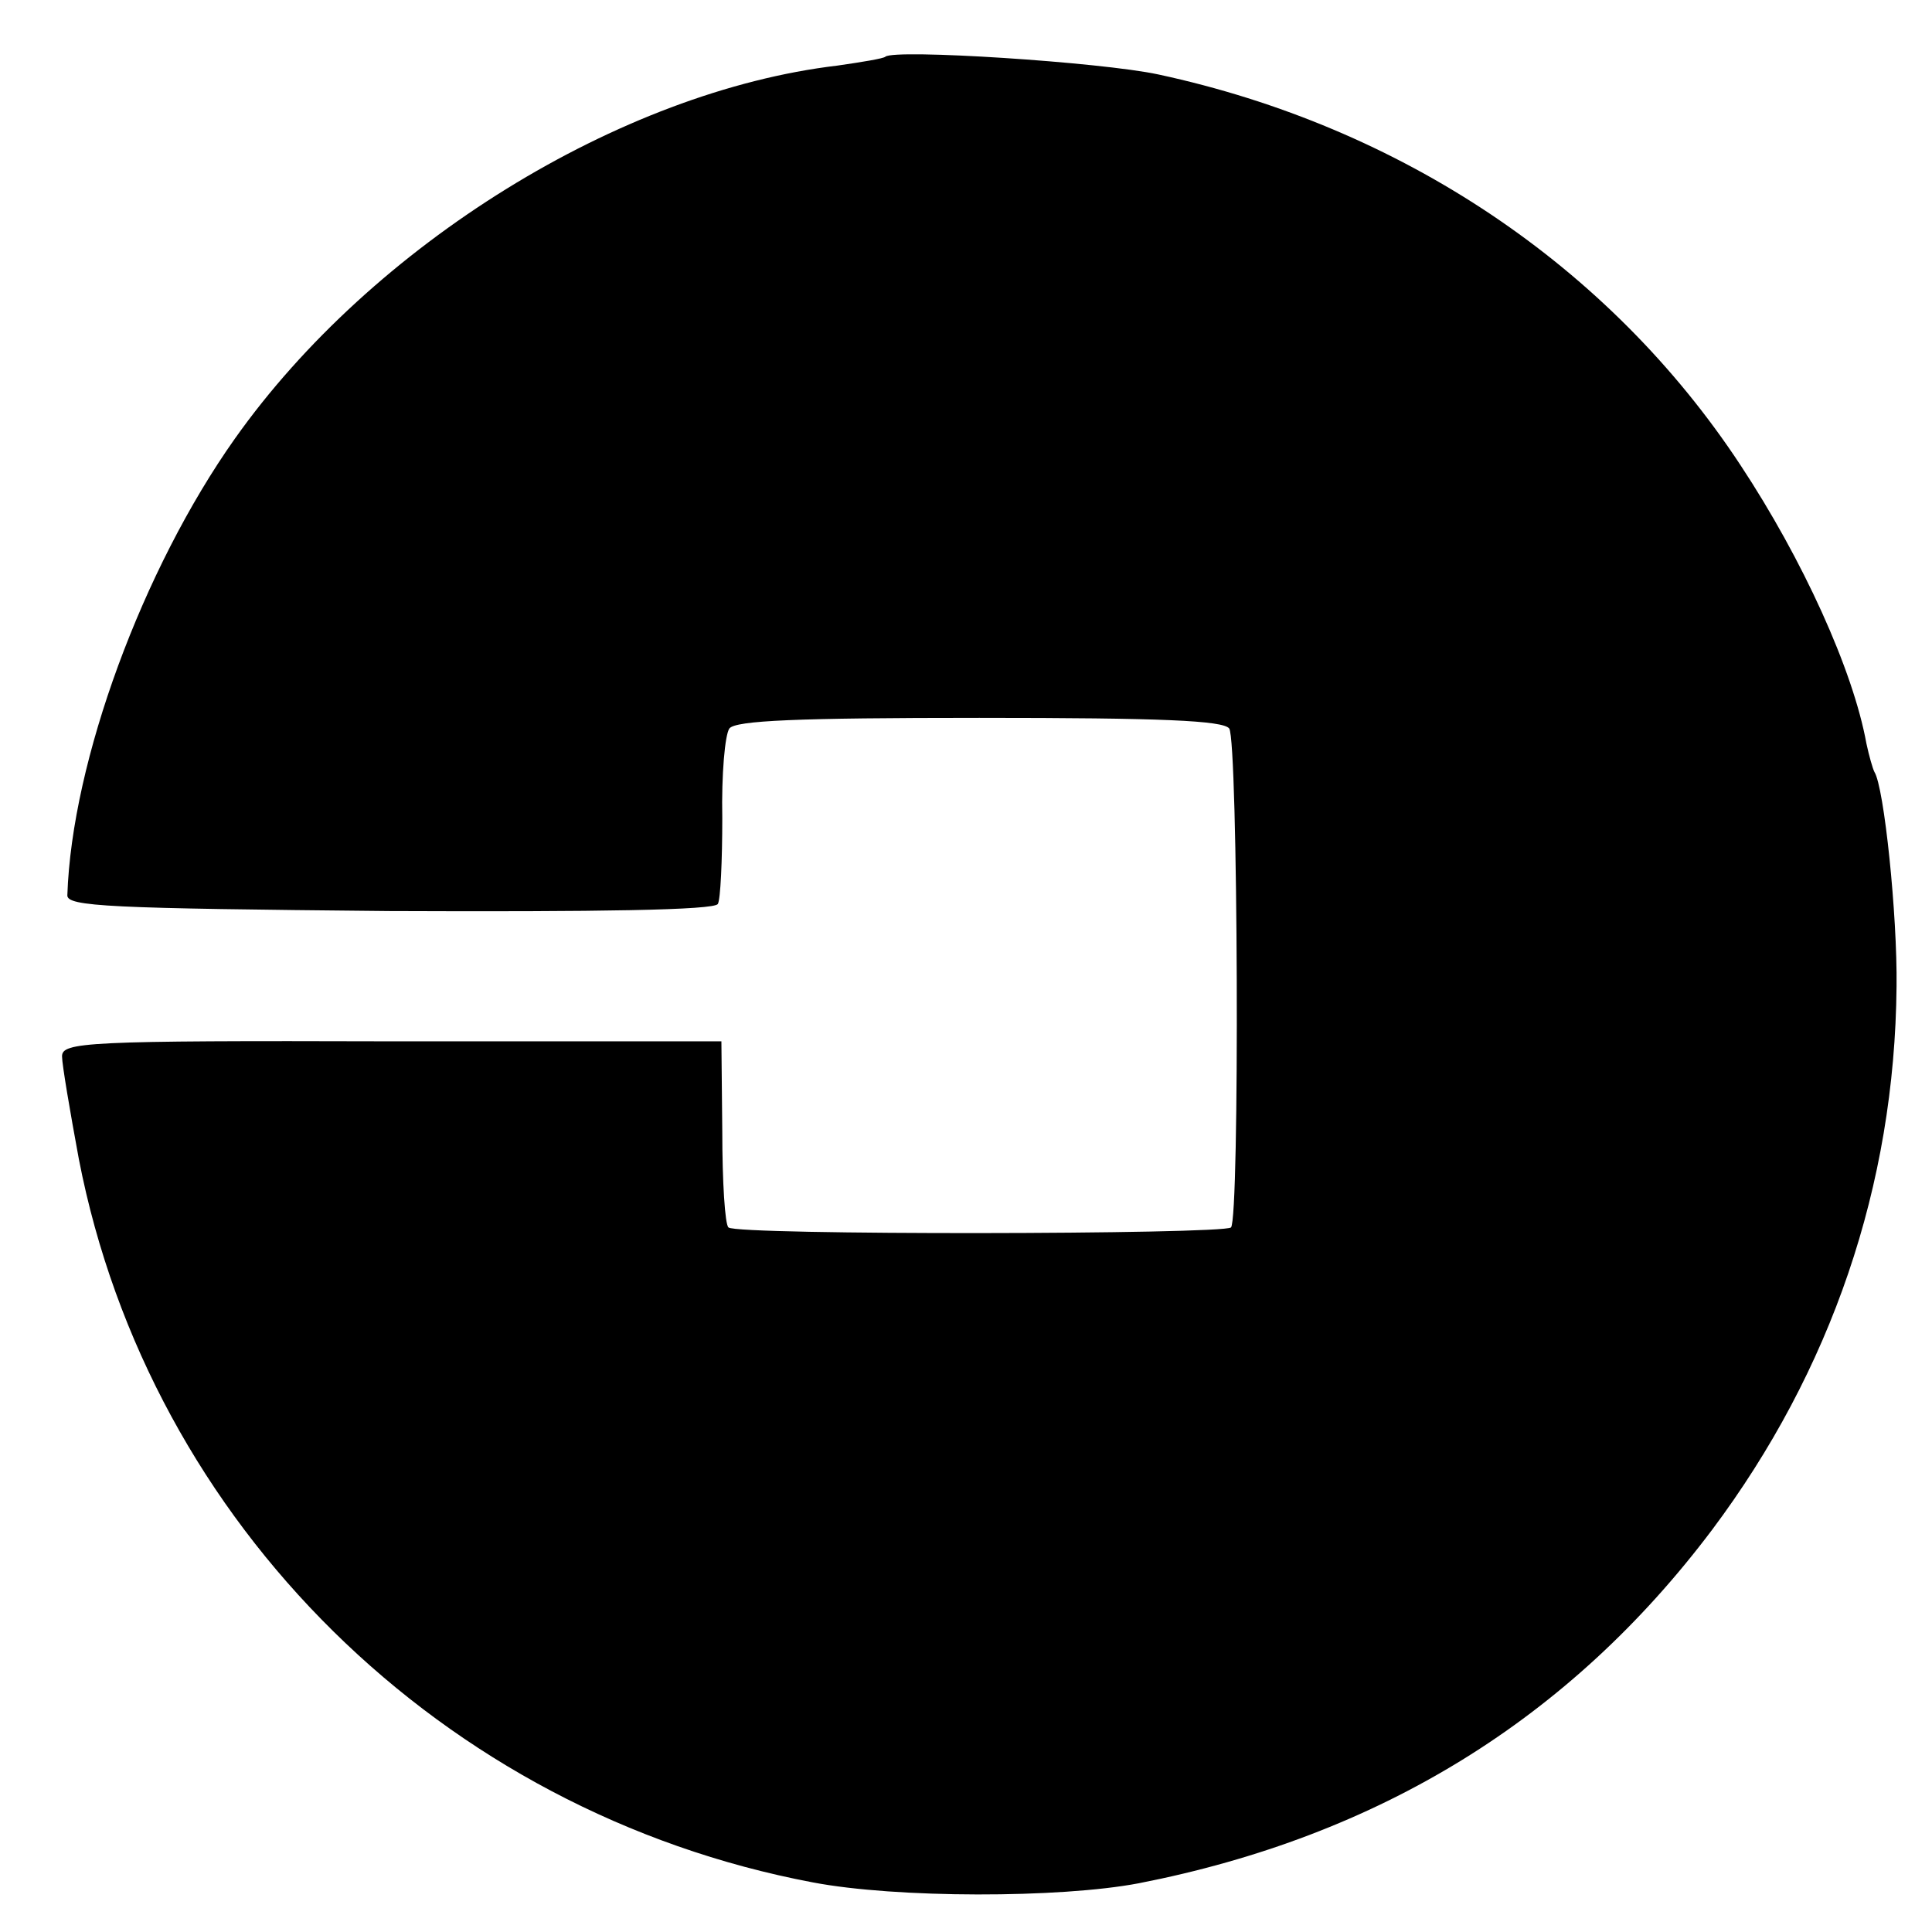<?xml version="1.0" standalone="no"?>
<!DOCTYPE svg PUBLIC "-//W3C//DTD SVG 20010904//EN"
 "http://www.w3.org/TR/2001/REC-SVG-20010904/DTD/svg10.dtd">
<svg version="1.0" xmlns="http://www.w3.org/2000/svg"
 width="218pt" height="218pt" viewBox="0 0 218 218"
 preserveAspectRatio="xMidYMid meet">
<g transform="translate(0,218) scale(0.1,-0.1)"
fill="#000000" stroke="none">
<path d="M999 2116 c-2 -2 -26 -6 -54 -10 -245 -29 -525 -202 -680 -421 -104
-147 -184 -364 -189 -515 -1 -13 47 -15 363 -18 236 -1 367 1 371 8 3 5 5 49
5 97 -1 49 3 94 8 101 7 9 76 12 282 12 206 0 275 -3 282 -12 10 -14 12 -553
2 -563 -9 -8 -558 -9 -567 0 -4 3 -7 52 -7 108 l-1 102 -372 0 c-347 1 -372
-1 -372 -17 0 -9 9 -62 19 -116 80 -412 410 -737 828 -816 94 -18 279 -18 368
-1 271 53 486 185 647 399 134 179 206 388 208 613 1 80 -14 225 -25 242 -2 4
-6 18 -9 32 -15 83 -72 208 -142 314 -148 225 -383 382 -657 441 -65 14 -298
29 -308 20z"/>
</g>
</svg>
